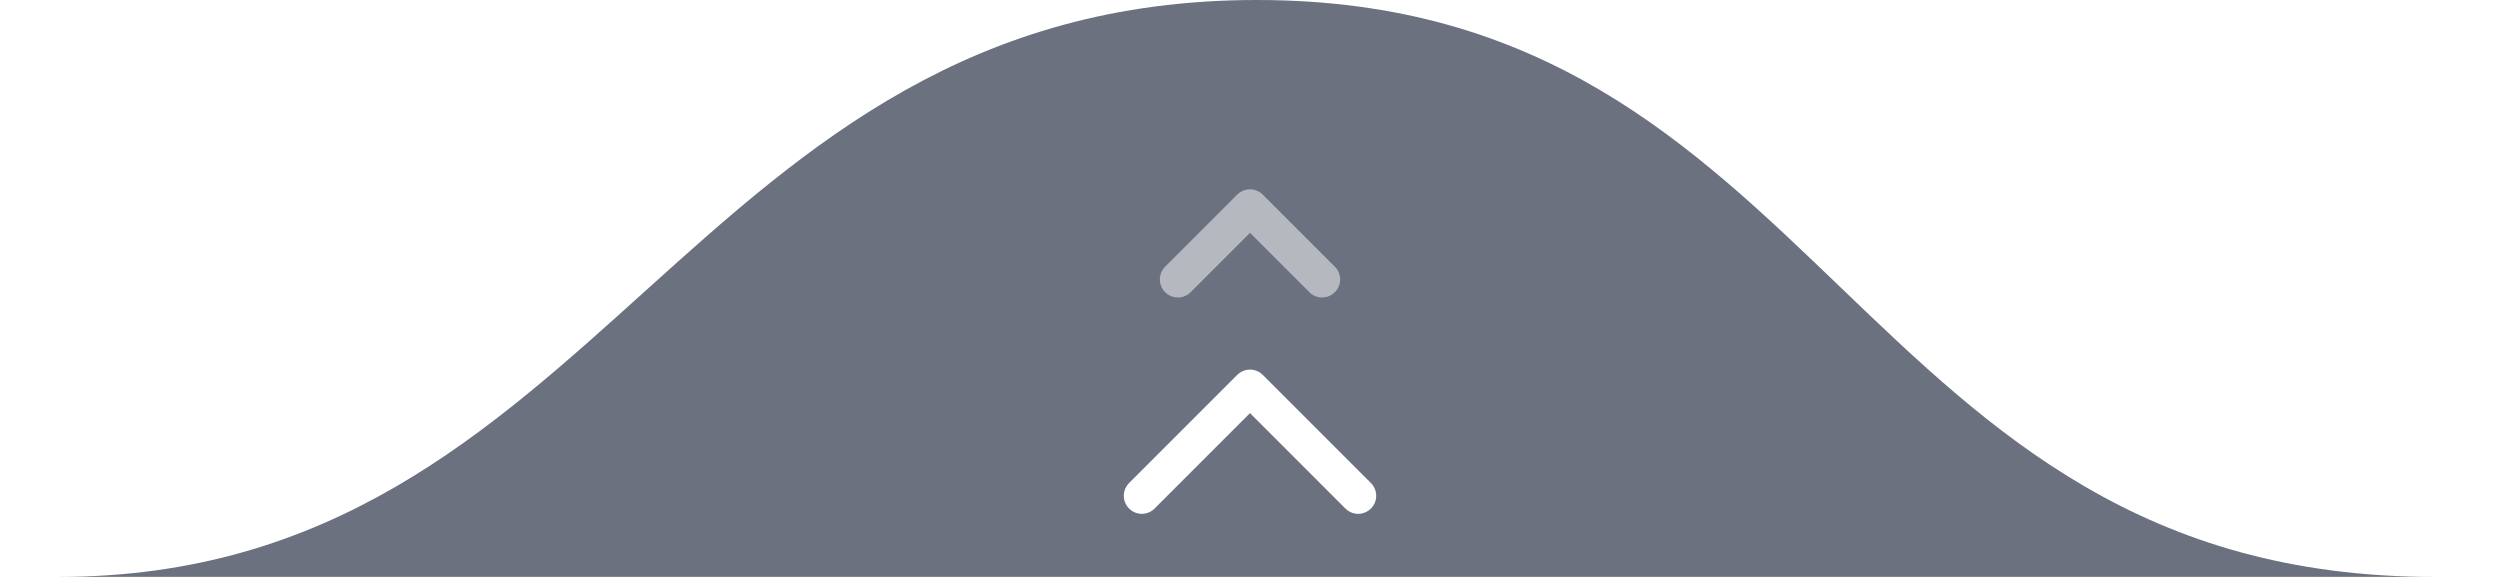 <svg width="104" height="24" viewBox="0 0 104 24" fill="none" xmlns="http://www.w3.org/2000/svg">
<g filter="url(#filter0_b_0_1)">
<path d="M101.275 24C125.495 24 -20.321 24 2.417 24C25.154 24 28.504 0 52.285 0C76.067 0 77.055 24 101.275 24Z" fill="#3A4254" fill-opacity="0.75"/>
</g>
<path opacity="0.5" d="M55 11.625L52 8.625L49 11.625" stroke="white" stroke-width="1.5" stroke-linecap="round" stroke-linejoin="round"/>
<path d="M56.5 20.625L52 16.125L47.5 20.625" stroke="white" stroke-width="1.5" stroke-linecap="round" stroke-linejoin="round"/>
<defs>
<filter id="filter0_b_0_1" x="-60" y="-60" width="224" height="144" filterUnits="userSpaceOnUse" color-interpolation-filters="sRGB">
<feFlood flood-opacity="0" result="BackgroundImageFix"/>
<feGaussianBlur in="BackgroundImageFix" stdDeviation="30"/>
<feComposite in2="SourceAlpha" operator="in" result="effect1_backgroundBlur_0_1"/>
<feBlend mode="normal" in="SourceGraphic" in2="effect1_backgroundBlur_0_1" result="shape"/>
</filter>
</defs>
</svg>
